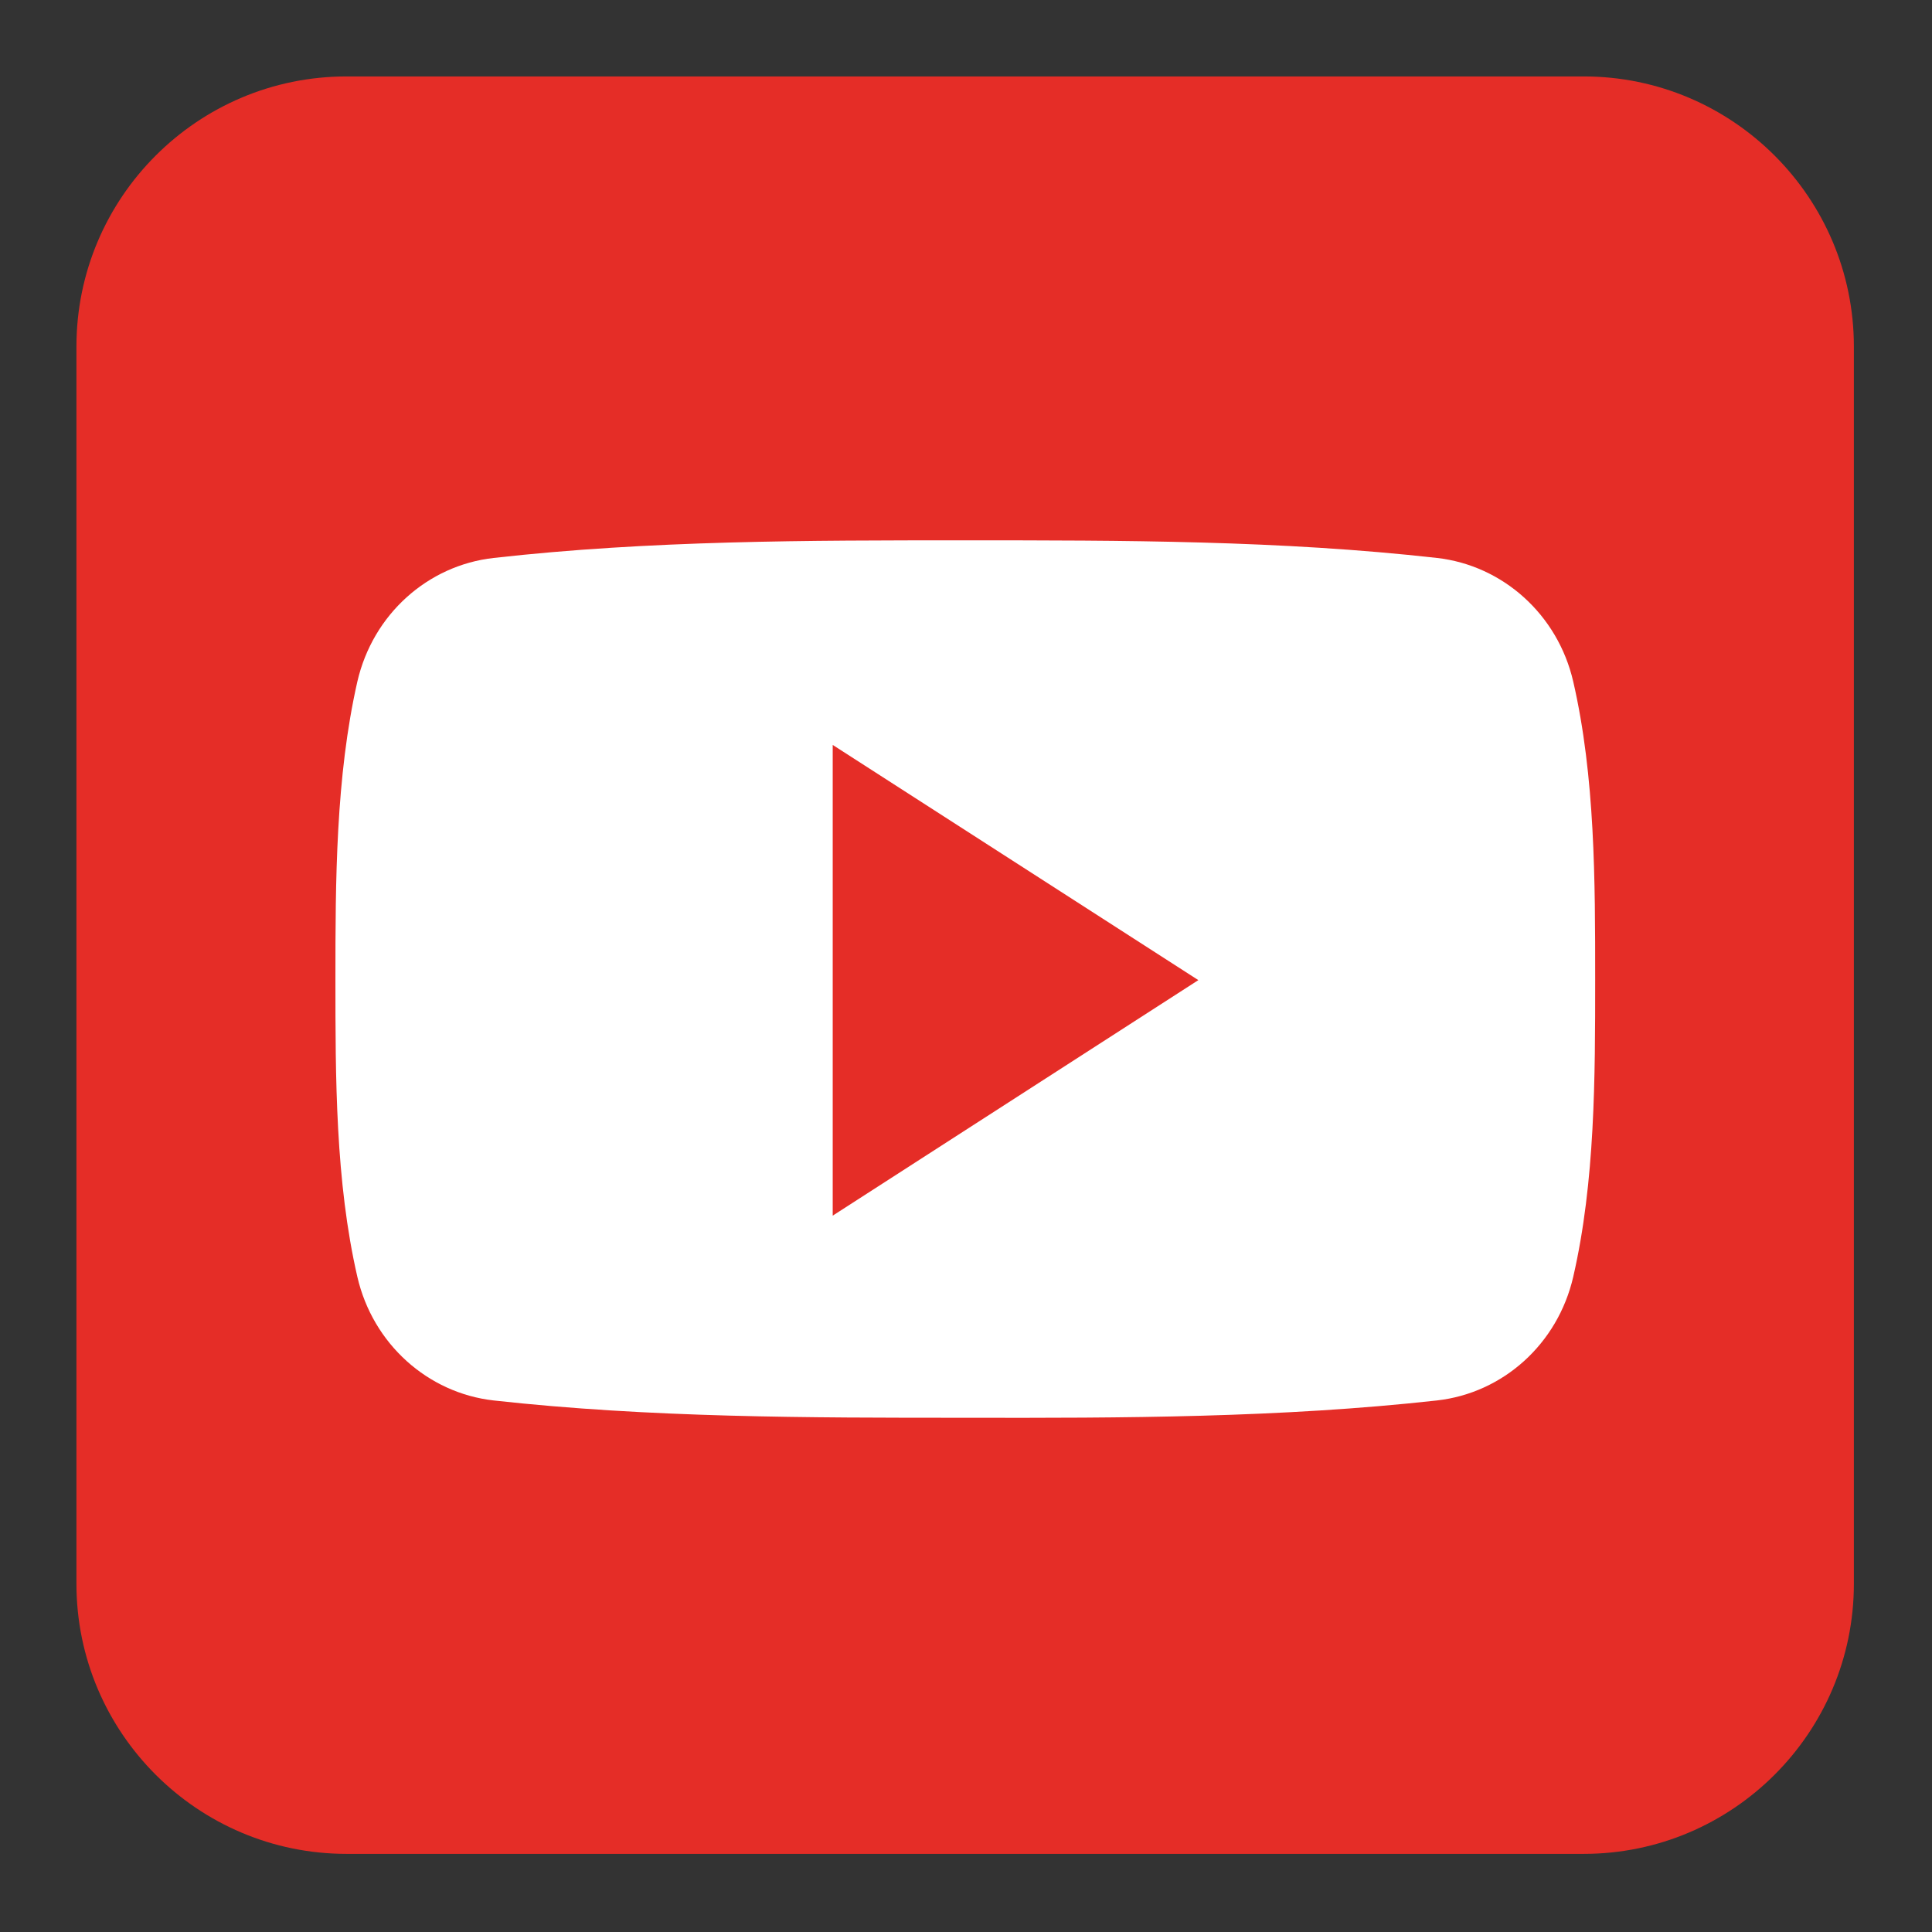 <svg xmlns="http://www.w3.org/2000/svg" xmlns:xlink="http://www.w3.org/1999/xlink" width="500" zoomAndPan="magnify" viewBox="0 0 375 375" height="500" preserveAspectRatio="xMidYMid meet" version="1.0"><rect x="0" y="0" width="375" height="375" fill="#333333" stroke="none"/><defs><clipPath id="id1"><path d="M 14.836 14.836 L 359.836 14.836 L 359.836 359.836 L 14.836 359.836 Z M 14.836 14.836 " clip-rule="nonzero"/></clipPath></defs><g clip-path="url(#id1)"><path fill="#e52d27" d="M 359.836 307.402 C 359.836 336.316 336.316 359.836 307.402 359.836 L 67.266 359.836 C 38.352 359.836 14.836 336.316 14.836 307.402 L 14.836 67.266 C 14.836 38.352 38.352 14.836 67.266 14.836 L 307.402 14.836 C 336.316 14.836 359.836 38.352 359.836 67.266 Z M 359.836 307.402 " fill-opacity="1" fill-rule="nonzero"/></g><path fill="#ffffff" d="M 309.621 190.062 C 309.621 209.141 309.621 229.355 305.363 247.832 C 302.363 260.852 291.746 270.391 278.91 271.828 C 248.613 275.188 217.898 275.25 187.363 275.188 C 156.77 275.188 126.176 275.188 95.82 271.828 C 83.043 270.391 72.363 260.852 69.363 247.832 C 65.105 229.355 65.105 209.141 65.105 190.062 C 65.105 170.988 65.164 150.77 69.363 132.293 C 72.363 119.277 82.98 109.738 95.82 108.297 C 126.176 104.879 156.828 104.879 187.363 104.879 C 217.898 104.879 248.555 104.879 278.91 108.297 C 291.688 109.738 302.363 119.277 305.363 132.293 C 309.621 150.77 309.621 170.988 309.621 190.062 Z M 309.621 190.062 " fill-opacity="1" fill-rule="nonzero"/><path fill="#e52d27" d="M 161.629 144.59 L 161.629 235.957 L 232.598 190.242 Z M 161.629 144.59 " fill-opacity="1" fill-rule="nonzero"/></svg>
